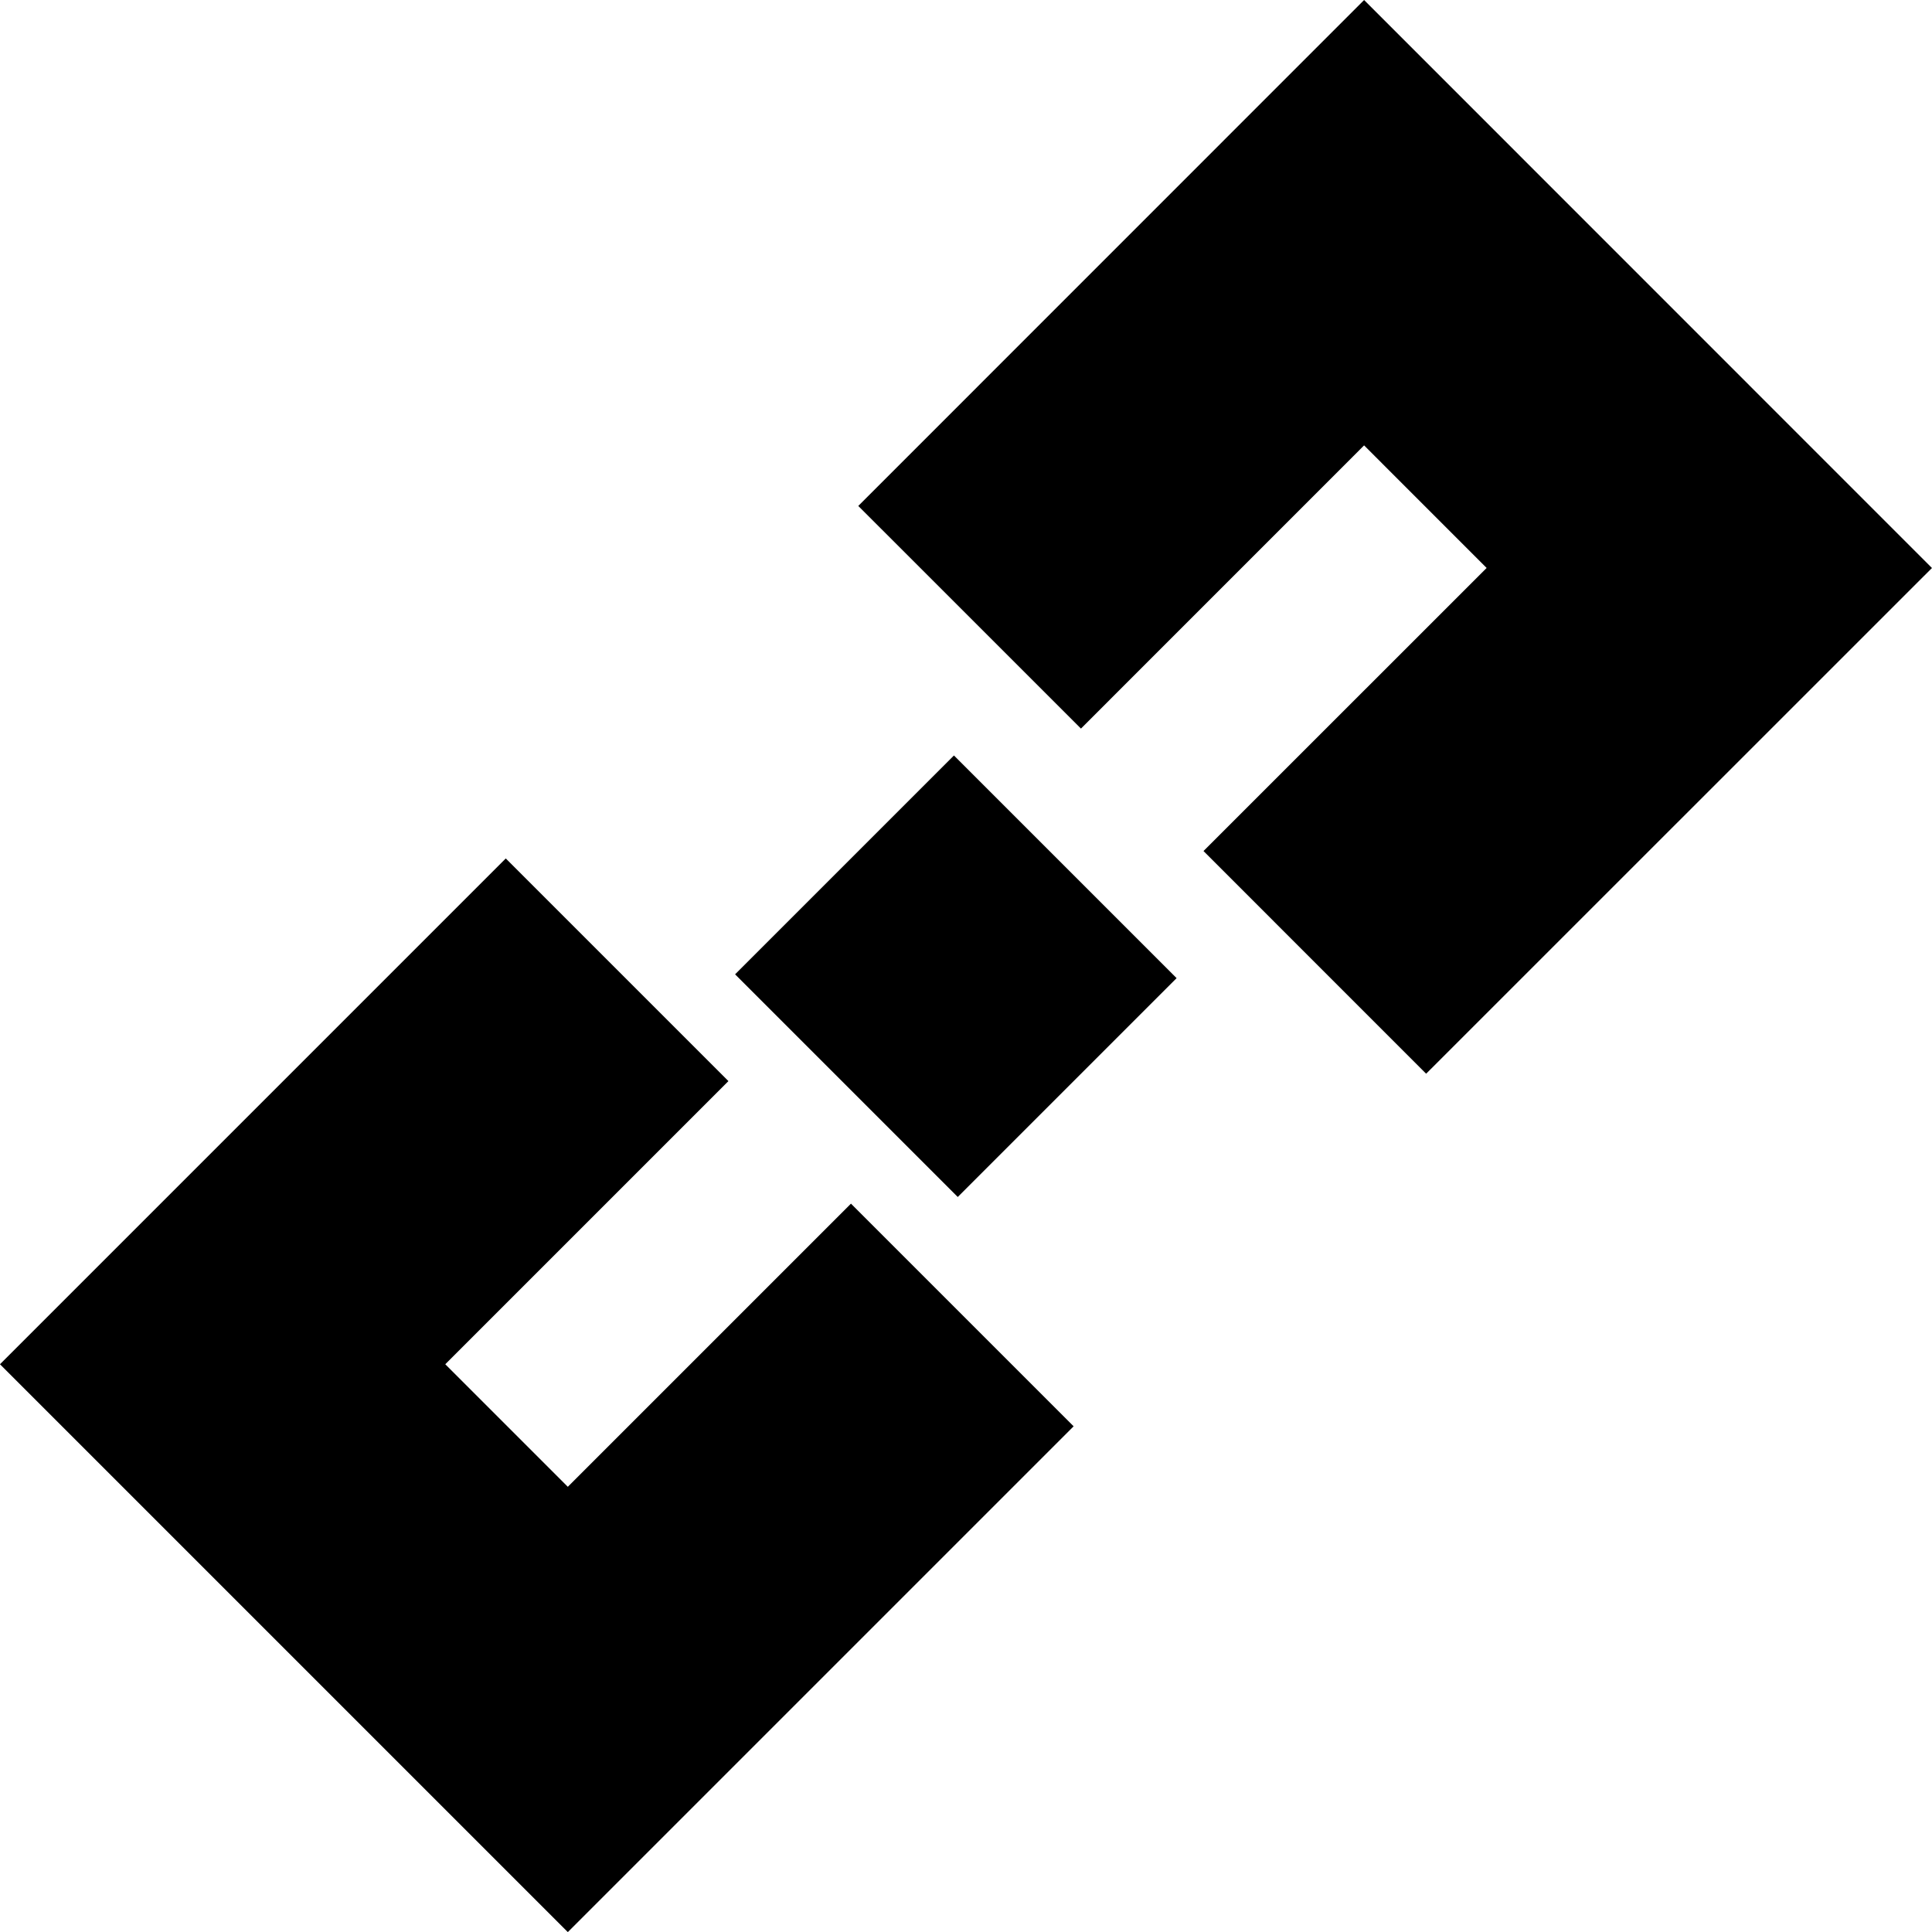 <?xml version="1.0" encoding="UTF-8" standalone="no"?>

<svg xmlns:dc="http://purl.org/dc/elements/1.1/" 
  xmlns:cc="http://creativecommons.org/ns#" 
  xmlns:rdf="http://www.w3.org/1999/02/22-rdf-syntax-ns#" 
  xmlns:svg="http://www.w3.org/2000/svg" 
  xmlns="http://www.w3.org/2000/svg" 
  xmlns:sodipodi="http://sodipodi.sourceforge.net/DTD/sodipodi-0.dtd" 
  xmlns:inkscape="http://www.inkscape.org/namespaces/inkscape" version="1.1" id="Layer_1" x="0px" y="0px" width="24.542" height="24.543" viewBox="0 0 24.542 24.543" xml:space="preserve" inkscape:version="0.91 r13725" sodipodi:docname="icon-08.svg">
  <defs id="defs13" />
  <polyline points="27.76,23.318 32.771,18.308 28.386,13.922 23.375,18.934 " id="polyline5" stroke="currentColor" stroke-width="4" fill="none" transform="translate(-11.058,-11.093)" />
  <polyline points="23.282,27.797 18.271,32.808 13.886,28.423 18.897,23.412 " id="polyline7" stroke="currentColor" stroke-width="4" fill="none" transform="translate(-11.058,-11.093)" />
  <line x1="13.532" y1="11.011" x2="10.752" y2="13.791" id="line9" stroke="currentColor" stroke-width="4" fill="none" />
</svg>